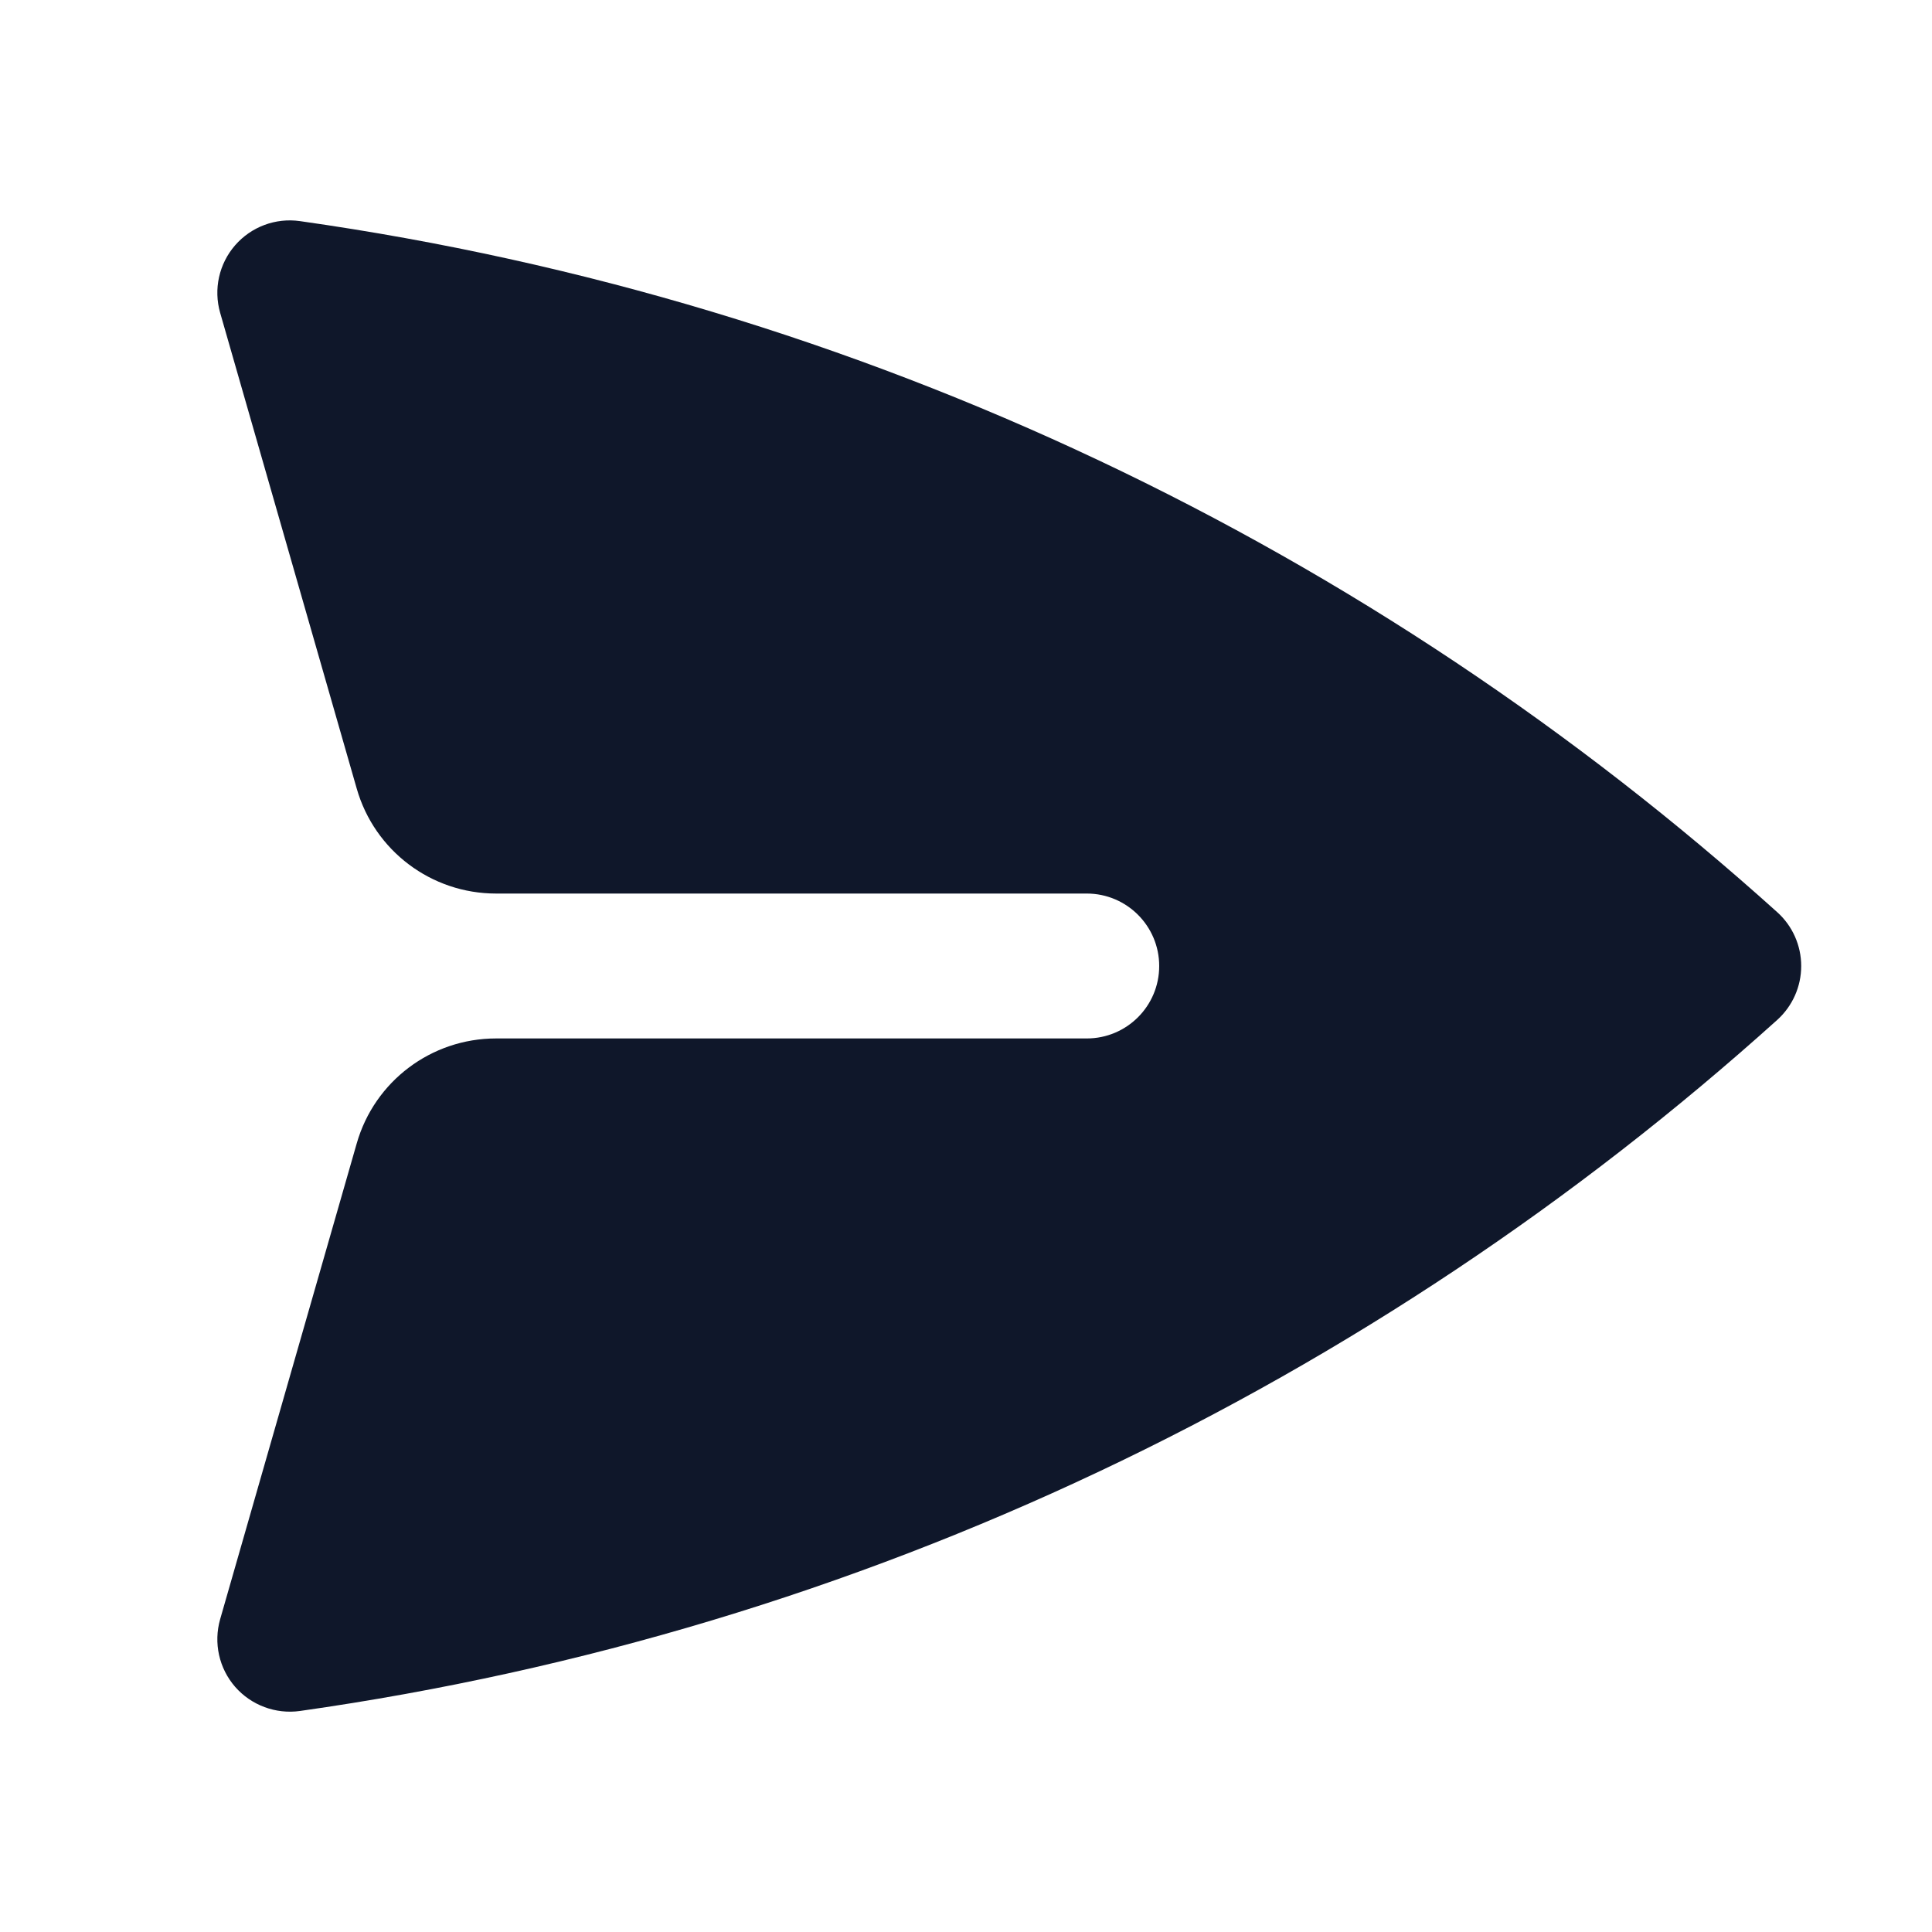 <svg width="20" height="20" viewBox="0 0 20 20" fill="none" xmlns="http://www.w3.org/2000/svg">
<path d="M3.105 2.289C2.854 2.253 2.601 2.347 2.434 2.539C2.267 2.731 2.209 2.994 2.279 3.238L3.693 8.164C3.877 8.807 4.465 9.25 5.135 9.25H11.25C11.664 9.25 12 9.586 12 10C12 10.415 11.664 10.75 11.25 10.75H5.135C4.465 10.75 3.877 11.193 3.693 11.836L2.279 16.762C2.209 17.007 2.267 17.27 2.434 17.462C2.601 17.653 2.854 17.747 3.105 17.712C8.943 16.884 14.221 14.319 18.398 10.558C18.556 10.415 18.646 10.213 18.646 10C18.646 9.788 18.556 9.585 18.398 9.443C14.221 5.682 8.943 3.116 3.105 2.289Z" fill="#0F172A"/>
</svg>
